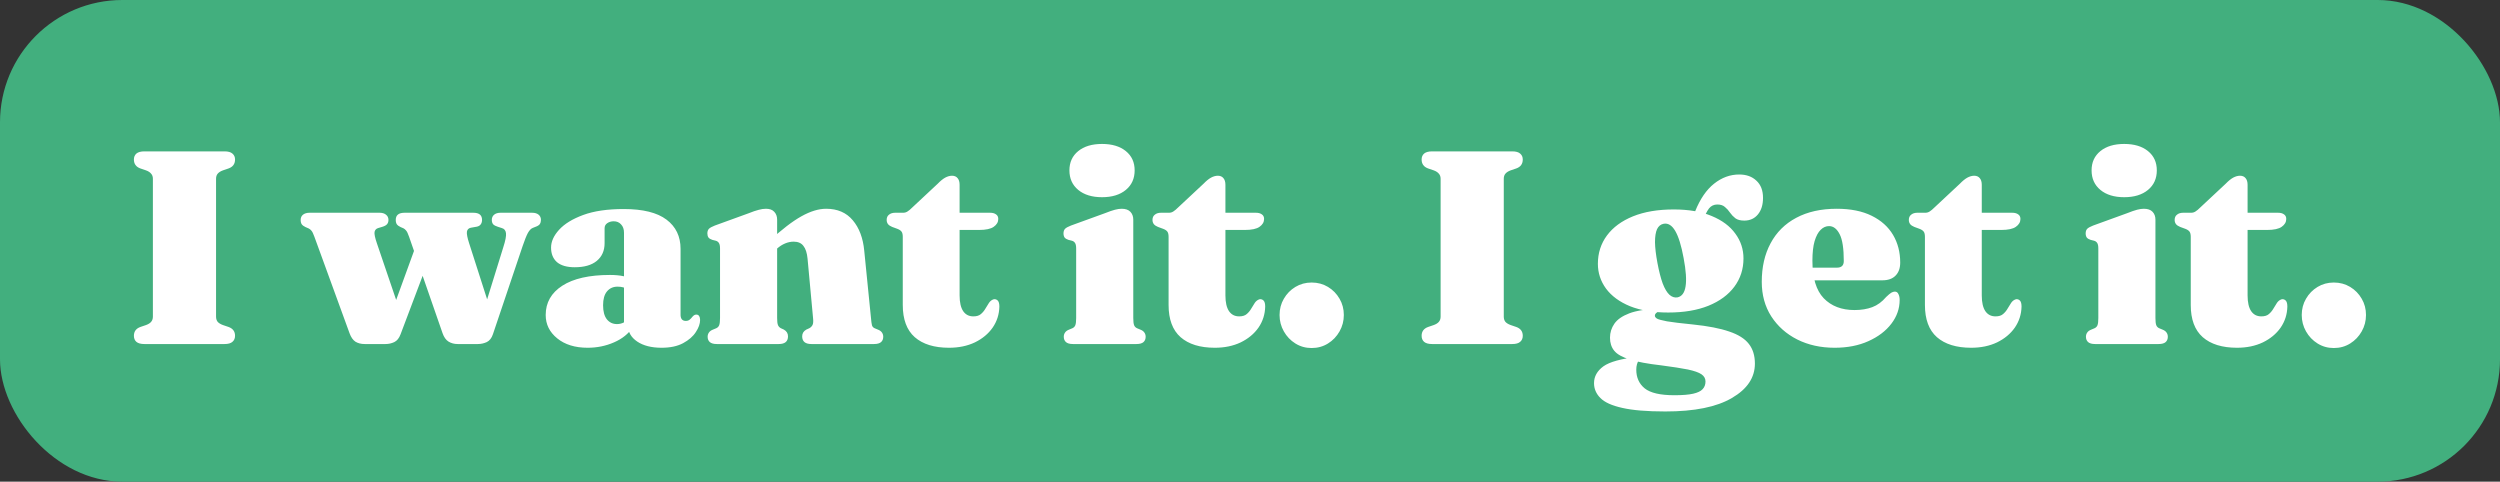 <svg width="327" height="63" viewBox="0 0 327 63" fill="none" xmlns="http://www.w3.org/2000/svg">
<rect x="0" y="0" width="327" height="63" fill="#333333" stroke="none"/>
<rect width="327" height="63" rx="16" fill="#42AF7E"/>
<path d="M28.26 41.418C28.26 41.694 28.332 41.922 28.476 42.102C28.632 42.27 28.86 42.408 29.16 42.516L29.898 42.768C30.462 42.972 30.744 43.356 30.744 43.92C30.744 44.256 30.63 44.52 30.402 44.712C30.186 44.904 29.844 45 29.376 45H18.882C18.414 45 18.066 44.904 17.838 44.712C17.622 44.52 17.514 44.256 17.514 43.92C17.514 43.356 17.796 42.972 18.36 42.768L19.098 42.516C19.398 42.408 19.62 42.27 19.764 42.102C19.92 41.922 19.998 41.694 19.998 41.418V23.382C19.998 23.106 19.92 22.884 19.764 22.716C19.62 22.536 19.398 22.392 19.098 22.284L18.36 22.032C17.796 21.828 17.514 21.438 17.514 20.862C17.514 20.538 17.622 20.28 17.838 20.088C18.066 19.896 18.414 19.8 18.882 19.8H29.376C29.844 19.8 30.186 19.896 30.402 20.088C30.63 20.28 30.744 20.538 30.744 20.862C30.744 21.438 30.462 21.828 29.898 22.032L29.16 22.284C28.86 22.392 28.632 22.536 28.476 22.716C28.332 22.884 28.26 23.106 28.26 23.382V41.418ZM50.433 45H47.697C47.229 45 46.827 44.898 46.491 44.694C46.167 44.478 45.909 44.106 45.717 43.578L41.127 30.978C40.983 30.57 40.851 30.3 40.731 30.168C40.623 30.036 40.503 29.94 40.371 29.88L39.957 29.7C39.729 29.592 39.567 29.472 39.471 29.34C39.375 29.196 39.327 29.004 39.327 28.764C39.327 28.476 39.429 28.248 39.633 28.08C39.849 27.912 40.131 27.828 40.479 27.828H49.659C50.007 27.828 50.283 27.912 50.487 28.08C50.703 28.248 50.811 28.476 50.811 28.764C50.811 29.004 50.745 29.196 50.613 29.34C50.493 29.472 50.295 29.58 50.019 29.664L49.479 29.826C49.215 29.898 49.053 30.066 48.993 30.33C48.945 30.594 49.047 31.092 49.299 31.824L52.377 40.878L50.577 42.642L54.717 31.266L56.643 32.472L52.395 43.722C52.203 44.238 51.927 44.58 51.567 44.748C51.207 44.916 50.829 45 50.433 45ZM62.511 45H59.865C59.409 45 59.007 44.892 58.659 44.676C58.323 44.46 58.065 44.094 57.885 43.578L53.511 30.978C53.367 30.558 53.235 30.282 53.115 30.15C53.007 30.018 52.893 29.922 52.773 29.862L52.395 29.7C52.167 29.592 52.005 29.472 51.909 29.34C51.813 29.196 51.765 29.004 51.765 28.764C51.765 28.14 52.149 27.828 52.917 27.828H61.917C62.673 27.828 63.051 28.14 63.051 28.764C63.051 29.004 62.991 29.202 62.871 29.358C62.763 29.502 62.601 29.598 62.385 29.646L61.575 29.79C61.287 29.85 61.119 30.024 61.071 30.312C61.035 30.6 61.131 31.098 61.359 31.806L64.275 40.896L62.637 42.642L65.823 32.364C66.111 31.476 66.231 30.852 66.183 30.492C66.135 30.132 65.949 29.91 65.625 29.826L65.121 29.664C64.845 29.58 64.641 29.472 64.509 29.34C64.389 29.196 64.329 29.004 64.329 28.764C64.329 28.476 64.431 28.248 64.635 28.08C64.839 27.912 65.115 27.828 65.463 27.828H69.603C69.963 27.828 70.245 27.912 70.449 28.08C70.653 28.248 70.755 28.476 70.755 28.764C70.755 28.968 70.707 29.148 70.611 29.304C70.515 29.448 70.329 29.568 70.053 29.664L69.693 29.808C69.465 29.892 69.249 30.114 69.045 30.474C68.853 30.834 68.625 31.404 68.361 32.184L64.473 43.722C64.305 44.226 64.035 44.568 63.663 44.748C63.291 44.916 62.907 45 62.511 45ZM82.159 42.642V42.264L81.619 42.282V30.438C81.619 29.982 81.493 29.622 81.241 29.358C81.001 29.082 80.677 28.944 80.269 28.944C79.945 28.944 79.663 29.028 79.423 29.196C79.195 29.352 79.081 29.574 79.081 29.862V31.806C79.081 32.79 78.739 33.564 78.055 34.128C77.383 34.68 76.423 34.956 75.175 34.956C74.155 34.956 73.381 34.734 72.853 34.29C72.337 33.834 72.079 33.198 72.079 32.382C72.079 31.602 72.427 30.828 73.123 30.06C73.831 29.28 74.887 28.632 76.291 28.116C77.695 27.6 79.459 27.342 81.583 27.342C84.091 27.342 85.957 27.804 87.181 28.728C88.405 29.652 89.017 30.924 89.017 32.544V41.184C89.017 41.424 89.071 41.616 89.179 41.76C89.299 41.904 89.473 41.976 89.701 41.976C89.905 41.976 90.073 41.922 90.205 41.814C90.337 41.706 90.457 41.58 90.565 41.436C90.637 41.352 90.709 41.286 90.781 41.238C90.865 41.178 90.961 41.148 91.069 41.148C91.249 41.148 91.375 41.214 91.447 41.346C91.531 41.478 91.573 41.646 91.573 41.85C91.573 42.342 91.387 42.87 91.015 43.434C90.655 43.998 90.097 44.484 89.341 44.892C88.597 45.288 87.661 45.486 86.533 45.486C85.213 45.486 84.151 45.216 83.347 44.676C82.555 44.136 82.159 43.458 82.159 42.642ZM71.377 41.202C71.377 39.582 72.103 38.304 73.555 37.368C75.007 36.432 77.083 35.964 79.783 35.964C80.467 35.964 81.055 36.018 81.547 36.126C82.051 36.222 82.465 36.36 82.789 36.54L82.249 37.908C81.985 37.752 81.739 37.644 81.511 37.584C81.295 37.524 81.049 37.494 80.773 37.494C80.197 37.494 79.735 37.704 79.387 38.124C79.051 38.532 78.883 39.132 78.883 39.924C78.883 40.74 79.051 41.358 79.387 41.778C79.723 42.186 80.161 42.39 80.701 42.39C81.049 42.39 81.373 42.306 81.673 42.138C81.973 41.97 82.201 41.772 82.357 41.544L82.771 42.804C82.207 43.656 81.385 44.316 80.305 44.784C79.237 45.252 78.091 45.486 76.867 45.486C75.223 45.486 73.897 45.078 72.889 44.262C71.881 43.446 71.377 42.426 71.377 41.202ZM101.649 28.728V41.598C101.649 42.03 101.685 42.336 101.757 42.516C101.829 42.696 101.955 42.834 102.135 42.93L102.531 43.11C102.891 43.314 103.071 43.608 103.071 43.992C103.071 44.664 102.669 45 101.865 45H93.766C93.346 45 93.04 44.916 92.847 44.748C92.656 44.58 92.559 44.346 92.559 44.046C92.559 43.842 92.614 43.662 92.722 43.506C92.829 43.338 93.01 43.206 93.261 43.11L93.694 42.93C93.874 42.846 93.999 42.714 94.072 42.534C94.144 42.342 94.18 42.03 94.18 41.598V32.508C94.18 32.172 94.132 31.932 94.035 31.788C93.939 31.632 93.796 31.53 93.603 31.482L93.171 31.374C92.944 31.302 92.775 31.2 92.668 31.068C92.572 30.924 92.523 30.744 92.523 30.528C92.523 30.276 92.59 30.078 92.722 29.934C92.865 29.79 93.124 29.646 93.496 29.502L97.906 27.9C98.445 27.684 98.883 27.534 99.219 27.45C99.555 27.354 99.879 27.306 100.191 27.306C100.671 27.306 101.031 27.438 101.271 27.702C101.523 27.966 101.649 28.308 101.649 28.728ZM101.019 33.066L100.047 32.04L100.623 31.518C102.255 30.018 103.653 28.944 104.817 28.296C105.993 27.636 107.073 27.306 108.057 27.306C109.545 27.306 110.709 27.81 111.549 28.818C112.389 29.814 112.887 31.14 113.043 32.796L113.925 41.598C113.961 42.03 114.003 42.342 114.051 42.534C114.099 42.714 114.213 42.846 114.393 42.93L114.825 43.11C115.077 43.206 115.257 43.338 115.365 43.506C115.473 43.662 115.527 43.842 115.527 44.046C115.527 44.346 115.431 44.58 115.239 44.748C115.047 44.916 114.741 45 114.321 45H106.131C105.327 45 104.925 44.664 104.925 43.992C104.925 43.608 105.105 43.314 105.465 43.11L105.861 42.93C106.041 42.834 106.179 42.696 106.275 42.516C106.371 42.336 106.395 42.03 106.347 41.598L105.627 33.822C105.555 33.078 105.375 32.526 105.087 32.166C104.811 31.794 104.385 31.608 103.809 31.608C103.437 31.608 103.065 31.686 102.693 31.842C102.321 31.998 101.973 32.22 101.649 32.508L101.019 33.066ZM117.38 29.934L116.696 29.682C116.456 29.586 116.276 29.466 116.156 29.322C116.036 29.166 115.976 28.98 115.976 28.764C115.976 28.464 116.078 28.236 116.281 28.08C116.486 27.912 116.75 27.828 117.074 27.828H118.136C118.34 27.828 118.526 27.774 118.694 27.666C118.874 27.558 119.102 27.366 119.378 27.09L122.654 24.03C123.002 23.67 123.326 23.406 123.626 23.238C123.938 23.07 124.238 22.986 124.526 22.986C124.838 22.986 125.078 23.088 125.246 23.292C125.426 23.496 125.516 23.79 125.516 24.174V38.646C125.516 39.546 125.672 40.23 125.984 40.698C126.296 41.154 126.74 41.382 127.316 41.382C127.748 41.382 128.078 41.28 128.306 41.076C128.546 40.872 128.744 40.632 128.9 40.356C129.056 40.08 129.212 39.828 129.368 39.6C129.536 39.36 129.752 39.204 130.016 39.132C130.22 39.12 130.388 39.186 130.52 39.33C130.652 39.474 130.718 39.732 130.718 40.104C130.694 41.124 130.4 42.042 129.836 42.858C129.272 43.662 128.498 44.304 127.514 44.784C126.53 45.252 125.402 45.486 124.13 45.486C122.198 45.486 120.704 45.024 119.648 44.1C118.604 43.176 118.082 41.772 118.082 39.888V30.978C118.082 30.666 118.028 30.438 117.92 30.294C117.812 30.15 117.632 30.03 117.38 29.934ZM122.996 30.078L123.032 27.828H129.512C129.836 27.828 130.094 27.9 130.286 28.044C130.478 28.176 130.574 28.374 130.574 28.638C130.574 29.046 130.376 29.388 129.98 29.664C129.596 29.94 128.954 30.078 128.054 30.078H122.996ZM148.232 28.728V41.598C148.232 42.03 148.268 42.342 148.34 42.534C148.412 42.714 148.538 42.846 148.718 42.93L149.15 43.11C149.402 43.206 149.582 43.338 149.69 43.506C149.798 43.662 149.852 43.842 149.852 44.046C149.852 44.346 149.756 44.58 149.564 44.748C149.372 44.916 149.066 45 148.646 45H140.348C139.928 45 139.622 44.916 139.43 44.748C139.238 44.58 139.142 44.346 139.142 44.046C139.142 43.842 139.196 43.662 139.304 43.506C139.412 43.338 139.592 43.206 139.844 43.11L140.276 42.93C140.456 42.846 140.582 42.714 140.654 42.534C140.726 42.342 140.762 42.03 140.762 41.598V32.508C140.762 32.172 140.714 31.932 140.618 31.788C140.522 31.632 140.378 31.53 140.186 31.482L139.754 31.374C139.526 31.302 139.358 31.2 139.25 31.068C139.154 30.924 139.106 30.744 139.106 30.528C139.106 30.276 139.172 30.078 139.304 29.934C139.448 29.79 139.706 29.646 140.078 29.502L144.488 27.9C145.064 27.672 145.514 27.516 145.838 27.432C146.162 27.348 146.456 27.306 146.72 27.306C147.224 27.306 147.602 27.438 147.854 27.702C148.106 27.966 148.232 28.308 148.232 28.728ZM144.146 25.794C142.838 25.794 141.8 25.476 141.032 24.84C140.264 24.204 139.88 23.352 139.88 22.284C139.88 21.228 140.264 20.388 141.032 19.764C141.8 19.14 142.838 18.828 144.146 18.828C145.454 18.828 146.492 19.14 147.26 19.764C148.028 20.388 148.412 21.228 148.412 22.284C148.412 23.352 148.028 24.204 147.26 24.84C146.492 25.476 145.454 25.794 144.146 25.794ZM152.149 29.934L151.465 29.682C151.225 29.586 151.045 29.466 150.925 29.322C150.805 29.166 150.745 28.98 150.745 28.764C150.745 28.464 150.847 28.236 151.051 28.08C151.255 27.912 151.519 27.828 151.843 27.828H152.905C153.109 27.828 153.295 27.774 153.463 27.666C153.643 27.558 153.871 27.366 154.147 27.09L157.423 24.03C157.771 23.67 158.095 23.406 158.395 23.238C158.707 23.07 159.007 22.986 159.295 22.986C159.607 22.986 159.847 23.088 160.015 23.292C160.195 23.496 160.285 23.79 160.285 24.174V38.646C160.285 39.546 160.441 40.23 160.753 40.698C161.065 41.154 161.509 41.382 162.085 41.382C162.517 41.382 162.847 41.28 163.075 41.076C163.315 40.872 163.513 40.632 163.669 40.356C163.825 40.08 163.981 39.828 164.137 39.6C164.305 39.36 164.521 39.204 164.785 39.132C164.989 39.12 165.157 39.186 165.289 39.33C165.421 39.474 165.487 39.732 165.487 40.104C165.463 41.124 165.169 42.042 164.605 42.858C164.041 43.662 163.267 44.304 162.283 44.784C161.299 45.252 160.171 45.486 158.899 45.486C156.967 45.486 155.473 45.024 154.417 44.1C153.373 43.176 152.851 41.772 152.851 39.888V30.978C152.851 30.666 152.797 30.438 152.689 30.294C152.581 30.15 152.401 30.03 152.149 29.934ZM157.765 30.078L157.801 27.828H164.281C164.605 27.828 164.863 27.9 165.055 28.044C165.247 28.176 165.343 28.374 165.343 28.638C165.343 29.046 165.145 29.388 164.749 29.664C164.365 29.94 163.723 30.078 162.823 30.078H157.765ZM171.561 45.522C170.781 45.522 170.073 45.324 169.437 44.928C168.801 44.532 168.297 44.004 167.925 43.344C167.553 42.684 167.367 41.97 167.367 41.202C167.367 40.422 167.553 39.714 167.925 39.078C168.297 38.43 168.801 37.914 169.437 37.53C170.073 37.146 170.781 36.954 171.561 36.954C172.353 36.954 173.067 37.146 173.703 37.53C174.339 37.914 174.843 38.43 175.215 39.078C175.587 39.714 175.773 40.422 175.773 41.202C175.773 41.97 175.587 42.684 175.215 43.344C174.843 44.004 174.339 44.532 173.703 44.928C173.067 45.324 172.353 45.522 171.561 45.522ZM196.694 41.418C196.694 41.694 196.766 41.922 196.91 42.102C197.066 42.27 197.294 42.408 197.594 42.516L198.332 42.768C198.896 42.972 199.178 43.356 199.178 43.92C199.178 44.256 199.064 44.52 198.836 44.712C198.62 44.904 198.278 45 197.81 45H187.316C186.848 45 186.5 44.904 186.272 44.712C186.056 44.52 185.948 44.256 185.948 43.92C185.948 43.356 186.23 42.972 186.794 42.768L187.532 42.516C187.832 42.408 188.054 42.27 188.198 42.102C188.354 41.922 188.432 41.694 188.432 41.418V23.382C188.432 23.106 188.354 22.884 188.198 22.716C188.054 22.536 187.832 22.392 187.532 22.284L186.794 22.032C186.23 21.828 185.948 21.438 185.948 20.862C185.948 20.538 186.056 20.28 186.272 20.088C186.5 19.896 186.848 19.8 187.316 19.8H197.81C198.278 19.8 198.62 19.896 198.836 20.088C199.064 20.28 199.178 20.538 199.178 20.862C199.178 21.438 198.896 21.828 198.332 22.032L197.594 22.284C197.294 22.392 197.066 22.536 196.91 22.716C196.766 22.884 196.694 23.106 196.694 23.382V41.418ZM221.459 42.444C223.427 42.648 224.999 42.954 226.175 43.362C227.363 43.758 228.221 44.298 228.749 44.982C229.277 45.654 229.541 46.512 229.541 47.556C229.541 49.392 228.539 50.892 226.535 52.056C224.543 53.232 221.639 53.82 217.823 53.82C215.423 53.82 213.545 53.664 212.189 53.352C210.833 53.052 209.879 52.62 209.327 52.056C208.775 51.504 208.499 50.856 208.499 50.112C208.499 49.248 208.907 48.516 209.723 47.916C210.551 47.328 212.057 46.914 214.241 46.674L214.349 47.178C214.253 47.274 214.175 47.43 214.115 47.646C214.055 47.874 214.025 48.108 214.025 48.348C214.025 49.38 214.391 50.196 215.123 50.796C215.867 51.396 217.163 51.696 219.011 51.696C220.067 51.696 220.883 51.63 221.459 51.498C222.047 51.366 222.461 51.168 222.701 50.904C222.953 50.64 223.079 50.304 223.079 49.896C223.079 49.512 222.905 49.2 222.557 48.96C222.209 48.72 221.615 48.51 220.775 48.33C219.935 48.162 218.777 47.982 217.301 47.79C215.513 47.586 214.133 47.328 213.161 47.016C212.189 46.716 211.517 46.338 211.145 45.882C210.773 45.426 210.587 44.856 210.587 44.172C210.587 43.5 210.779 42.888 211.163 42.336C211.547 41.784 212.195 41.334 213.107 40.986C214.019 40.638 215.279 40.44 216.887 40.392L217.049 40.716C216.857 40.776 216.707 40.86 216.599 40.968C216.503 41.064 216.455 41.172 216.455 41.292C216.455 41.424 216.545 41.55 216.725 41.67C216.905 41.778 217.343 41.898 218.039 42.03C218.747 42.15 219.887 42.288 221.459 42.444ZM221.153 29.052L221.729 27.63C222.377 26.022 223.199 24.822 224.195 24.03C225.203 23.226 226.301 22.824 227.489 22.824C228.425 22.824 229.175 23.094 229.739 23.634C230.315 24.162 230.603 24.912 230.603 25.884C230.603 26.784 230.381 27.504 229.937 28.044C229.493 28.584 228.899 28.854 228.155 28.854C227.651 28.854 227.261 28.752 226.985 28.548C226.709 28.332 226.475 28.086 226.283 27.81C226.091 27.522 225.869 27.276 225.617 27.072C225.377 26.856 225.047 26.748 224.627 26.748C224.183 26.748 223.823 26.916 223.547 27.252C223.283 27.588 222.971 28.212 222.611 29.124L221.153 29.052ZM228.047 33.804C228.047 35.196 227.651 36.426 226.859 37.494C226.067 38.562 224.933 39.396 223.457 39.996C221.993 40.584 220.241 40.878 218.201 40.878C216.245 40.878 214.577 40.602 213.197 40.05C211.829 39.486 210.785 38.718 210.065 37.746C209.357 36.774 209.003 35.694 209.003 34.506C209.003 33.102 209.399 31.866 210.191 30.798C210.983 29.73 212.117 28.896 213.593 28.296C215.081 27.696 216.857 27.396 218.921 27.396C220.889 27.396 222.551 27.684 223.907 28.26C225.263 28.824 226.289 29.592 226.985 30.564C227.693 31.524 228.047 32.604 228.047 33.804ZM217.607 29.268C217.223 29.34 216.935 29.574 216.743 29.97C216.563 30.366 216.473 30.936 216.473 31.68C216.485 32.412 216.593 33.324 216.797 34.416C217.001 35.496 217.229 36.384 217.481 37.08C217.745 37.764 218.039 38.256 218.363 38.556C218.687 38.844 219.035 38.958 219.407 38.898C219.983 38.778 220.337 38.304 220.469 37.476C220.613 36.636 220.529 35.394 220.217 33.75C219.917 32.118 219.551 30.936 219.119 30.204C218.687 29.472 218.183 29.16 217.607 29.268ZM248.547 34.344C248.547 35.076 248.343 35.646 247.935 36.054C247.539 36.462 246.963 36.666 246.207 36.666H235.443V35.01H240.267C240.867 35.01 241.167 34.722 241.167 34.146C241.167 32.502 240.987 31.332 240.627 30.636C240.267 29.928 239.805 29.574 239.241 29.574C238.833 29.574 238.467 29.736 238.143 30.06C237.819 30.372 237.555 30.864 237.351 31.536C237.159 32.196 237.063 33.054 237.063 34.11C237.063 36.342 237.555 37.974 238.539 39.006C239.535 40.038 240.879 40.554 242.571 40.554C243.447 40.554 244.221 40.428 244.893 40.176C245.565 39.924 246.171 39.48 246.711 38.844C246.999 38.568 247.221 38.382 247.377 38.286C247.545 38.19 247.701 38.142 247.845 38.142C248.061 38.142 248.217 38.25 248.313 38.466C248.421 38.67 248.475 38.928 248.475 39.24C248.475 40.356 248.115 41.388 247.395 42.336C246.675 43.284 245.673 44.046 244.389 44.622C243.117 45.198 241.641 45.486 239.961 45.486C238.149 45.486 236.523 45.126 235.083 44.406C233.655 43.686 232.521 42.678 231.681 41.382C230.853 40.086 230.439 38.58 230.439 36.864C230.439 34.932 230.823 33.252 231.591 31.824C232.359 30.384 233.475 29.274 234.939 28.494C236.415 27.702 238.185 27.306 240.249 27.306C242.061 27.306 243.585 27.612 244.821 28.224C246.057 28.836 246.987 29.67 247.611 30.726C248.235 31.782 248.547 32.988 248.547 34.344ZM251.079 29.934L250.395 29.682C250.155 29.586 249.975 29.466 249.855 29.322C249.735 29.166 249.675 28.98 249.675 28.764C249.675 28.464 249.777 28.236 249.981 28.08C250.185 27.912 250.449 27.828 250.773 27.828H251.835C252.039 27.828 252.225 27.774 252.393 27.666C252.573 27.558 252.801 27.366 253.077 27.09L256.353 24.03C256.701 23.67 257.025 23.406 257.325 23.238C257.637 23.07 257.937 22.986 258.225 22.986C258.537 22.986 258.777 23.088 258.945 23.292C259.125 23.496 259.215 23.79 259.215 24.174V38.646C259.215 39.546 259.371 40.23 259.683 40.698C259.995 41.154 260.439 41.382 261.015 41.382C261.447 41.382 261.777 41.28 262.005 41.076C262.245 40.872 262.443 40.632 262.599 40.356C262.755 40.08 262.911 39.828 263.067 39.6C263.235 39.36 263.451 39.204 263.715 39.132C263.919 39.12 264.087 39.186 264.219 39.33C264.351 39.474 264.417 39.732 264.417 40.104C264.393 41.124 264.099 42.042 263.535 42.858C262.971 43.662 262.197 44.304 261.213 44.784C260.229 45.252 259.101 45.486 257.829 45.486C255.897 45.486 254.403 45.024 253.347 44.1C252.303 43.176 251.781 41.772 251.781 39.888V30.978C251.781 30.666 251.727 30.438 251.619 30.294C251.511 30.15 251.331 30.03 251.079 29.934ZM256.695 30.078L256.731 27.828H263.211C263.535 27.828 263.793 27.9 263.985 28.044C264.177 28.176 264.273 28.374 264.273 28.638C264.273 29.046 264.075 29.388 263.679 29.664C263.295 29.94 262.653 30.078 261.753 30.078H256.695ZM281.931 28.728V41.598C281.931 42.03 281.967 42.342 282.039 42.534C282.111 42.714 282.237 42.846 282.417 42.93L282.849 43.11C283.101 43.206 283.281 43.338 283.389 43.506C283.497 43.662 283.551 43.842 283.551 44.046C283.551 44.346 283.455 44.58 283.263 44.748C283.071 44.916 282.765 45 282.345 45H274.047C273.627 45 273.321 44.916 273.129 44.748C272.937 44.58 272.841 44.346 272.841 44.046C272.841 43.842 272.895 43.662 273.003 43.506C273.111 43.338 273.291 43.206 273.543 43.11L273.975 42.93C274.155 42.846 274.281 42.714 274.353 42.534C274.425 42.342 274.461 42.03 274.461 41.598V32.508C274.461 32.172 274.413 31.932 274.317 31.788C274.221 31.632 274.077 31.53 273.885 31.482L273.453 31.374C273.225 31.302 273.057 31.2 272.949 31.068C272.853 30.924 272.805 30.744 272.805 30.528C272.805 30.276 272.871 30.078 273.003 29.934C273.147 29.79 273.405 29.646 273.777 29.502L278.187 27.9C278.763 27.672 279.213 27.516 279.537 27.432C279.861 27.348 280.155 27.306 280.419 27.306C280.923 27.306 281.301 27.438 281.553 27.702C281.805 27.966 281.931 28.308 281.931 28.728ZM277.845 25.794C276.537 25.794 275.499 25.476 274.731 24.84C273.963 24.204 273.579 23.352 273.579 22.284C273.579 21.228 273.963 20.388 274.731 19.764C275.499 19.14 276.537 18.828 277.845 18.828C279.153 18.828 280.191 19.14 280.959 19.764C281.727 20.388 282.111 21.228 282.111 22.284C282.111 23.352 281.727 24.204 280.959 24.84C280.191 25.476 279.153 25.794 277.845 25.794ZM285.848 29.934L285.164 29.682C284.924 29.586 284.744 29.466 284.624 29.322C284.504 29.166 284.444 28.98 284.444 28.764C284.444 28.464 284.546 28.236 284.75 28.08C284.954 27.912 285.218 27.828 285.542 27.828H286.604C286.808 27.828 286.994 27.774 287.162 27.666C287.342 27.558 287.57 27.366 287.846 27.09L291.122 24.03C291.47 23.67 291.794 23.406 292.094 23.238C292.406 23.07 292.706 22.986 292.994 22.986C293.306 22.986 293.546 23.088 293.714 23.292C293.894 23.496 293.984 23.79 293.984 24.174V38.646C293.984 39.546 294.14 40.23 294.452 40.698C294.764 41.154 295.208 41.382 295.784 41.382C296.216 41.382 296.546 41.28 296.774 41.076C297.014 40.872 297.212 40.632 297.368 40.356C297.524 40.08 297.68 39.828 297.836 39.6C298.004 39.36 298.22 39.204 298.484 39.132C298.688 39.12 298.856 39.186 298.988 39.33C299.12 39.474 299.186 39.732 299.186 40.104C299.162 41.124 298.868 42.042 298.304 42.858C297.74 43.662 296.966 44.304 295.982 44.784C294.998 45.252 293.87 45.486 292.598 45.486C290.666 45.486 289.172 45.024 288.116 44.1C287.072 43.176 286.55 41.772 286.55 39.888V30.978C286.55 30.666 286.496 30.438 286.388 30.294C286.28 30.15 286.1 30.03 285.848 29.934ZM291.464 30.078L291.5 27.828H297.98C298.304 27.828 298.562 27.9 298.754 28.044C298.946 28.176 299.042 28.374 299.042 28.638C299.042 29.046 298.844 29.388 298.448 29.664C298.064 29.94 297.422 30.078 296.522 30.078H291.464ZM305.261 45.522C304.481 45.522 303.773 45.324 303.137 44.928C302.501 44.532 301.997 44.004 301.625 43.344C301.253 42.684 301.067 41.97 301.067 41.202C301.067 40.422 301.253 39.714 301.625 39.078C301.997 38.43 302.501 37.914 303.137 37.53C303.773 37.146 304.481 36.954 305.261 36.954C306.053 36.954 306.767 37.146 307.403 37.53C308.039 37.914 308.543 38.43 308.915 39.078C309.287 39.714 309.473 40.422 309.473 41.202C309.473 41.97 309.287 42.684 308.915 43.344C308.543 44.004 308.039 44.532 307.403 44.928C306.767 45.324 306.053 45.522 305.261 45.522Z" fill="white"/>
</svg>
